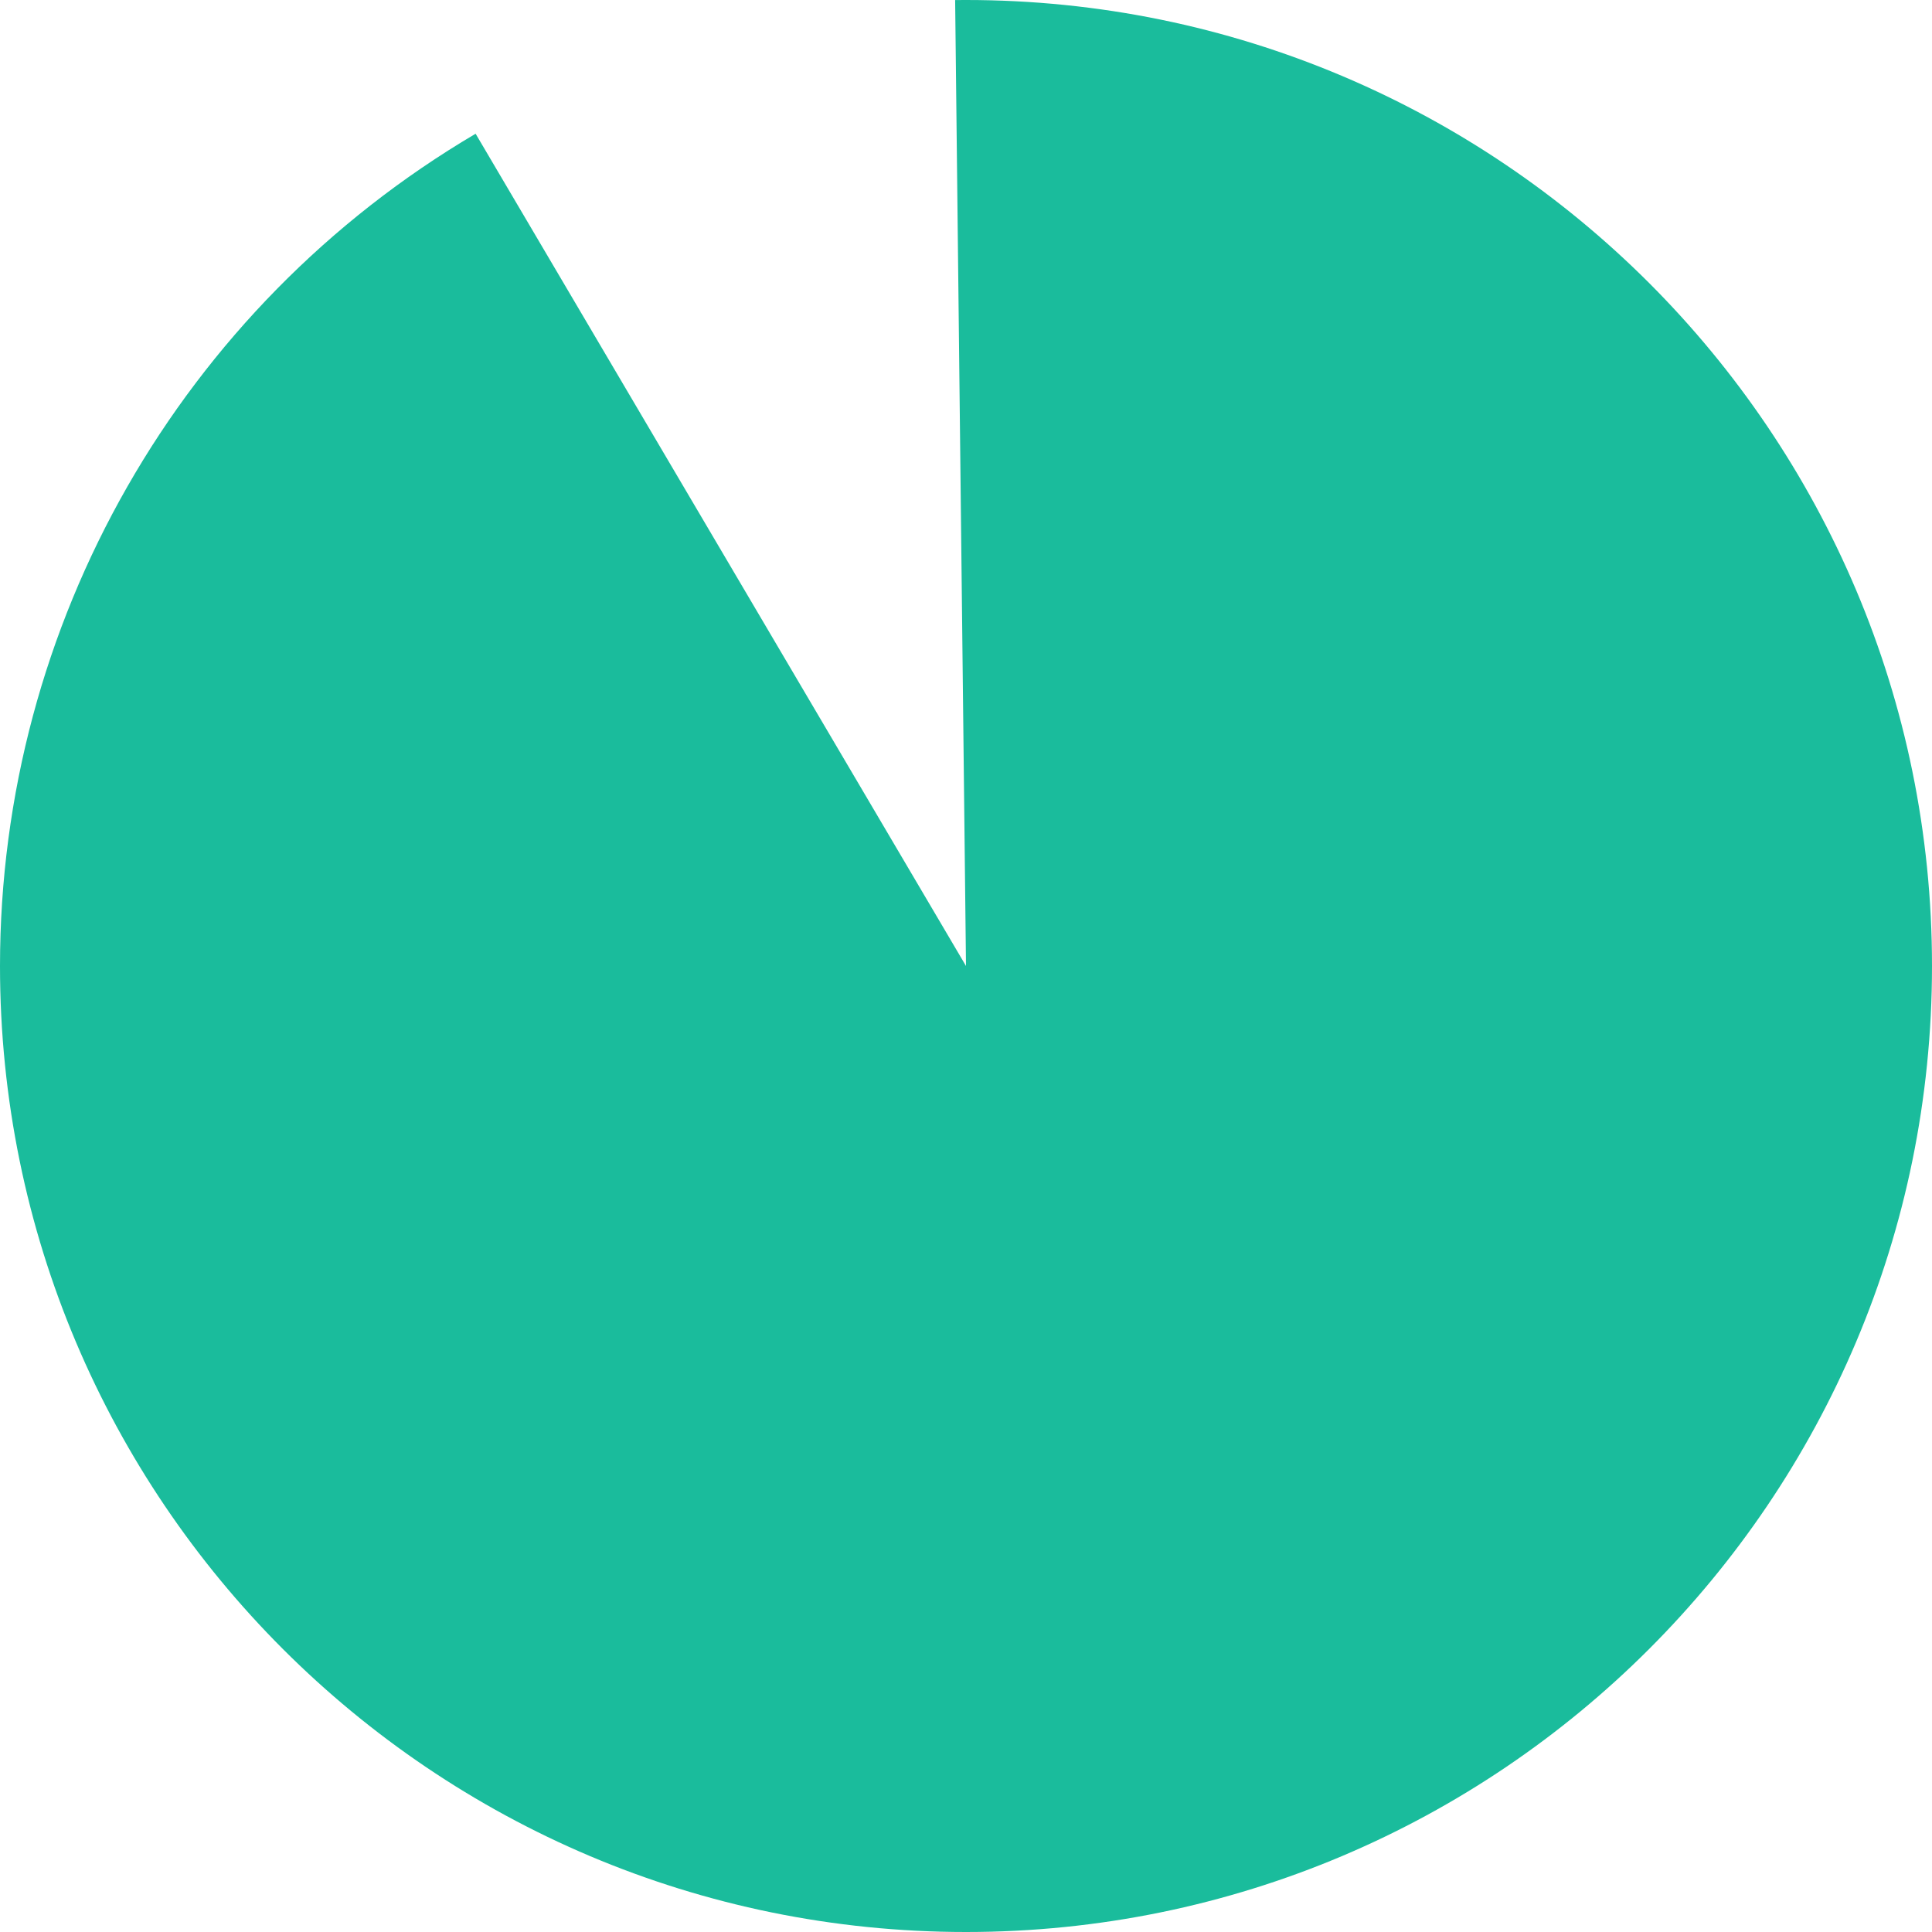 ﻿<?xml version="1.0" encoding="utf-8"?>
<svg version="1.1" xmlns:xlink="http://www.w3.org/1999/xlink" width="100px" height="100px" xmlns="http://www.w3.org/2000/svg">
  <g transform="matrix(1 0 0 1 -645 -167 )">
    <path d="M 695 167  C 722.614 167  745 189.386  745 217  C 745 244.614  722.614 267  695 267  C 667.386 267  645 244.614  645 217  C 645 199.295  654.364 182.91  669.618 173.922  L 695 217  L 694.438 167.003  C 694.626 167.001  694.813 167  695 167  Z " fill-rule="nonzero" fill="#1abc9c" stroke="none" />
  </g>
</svg>